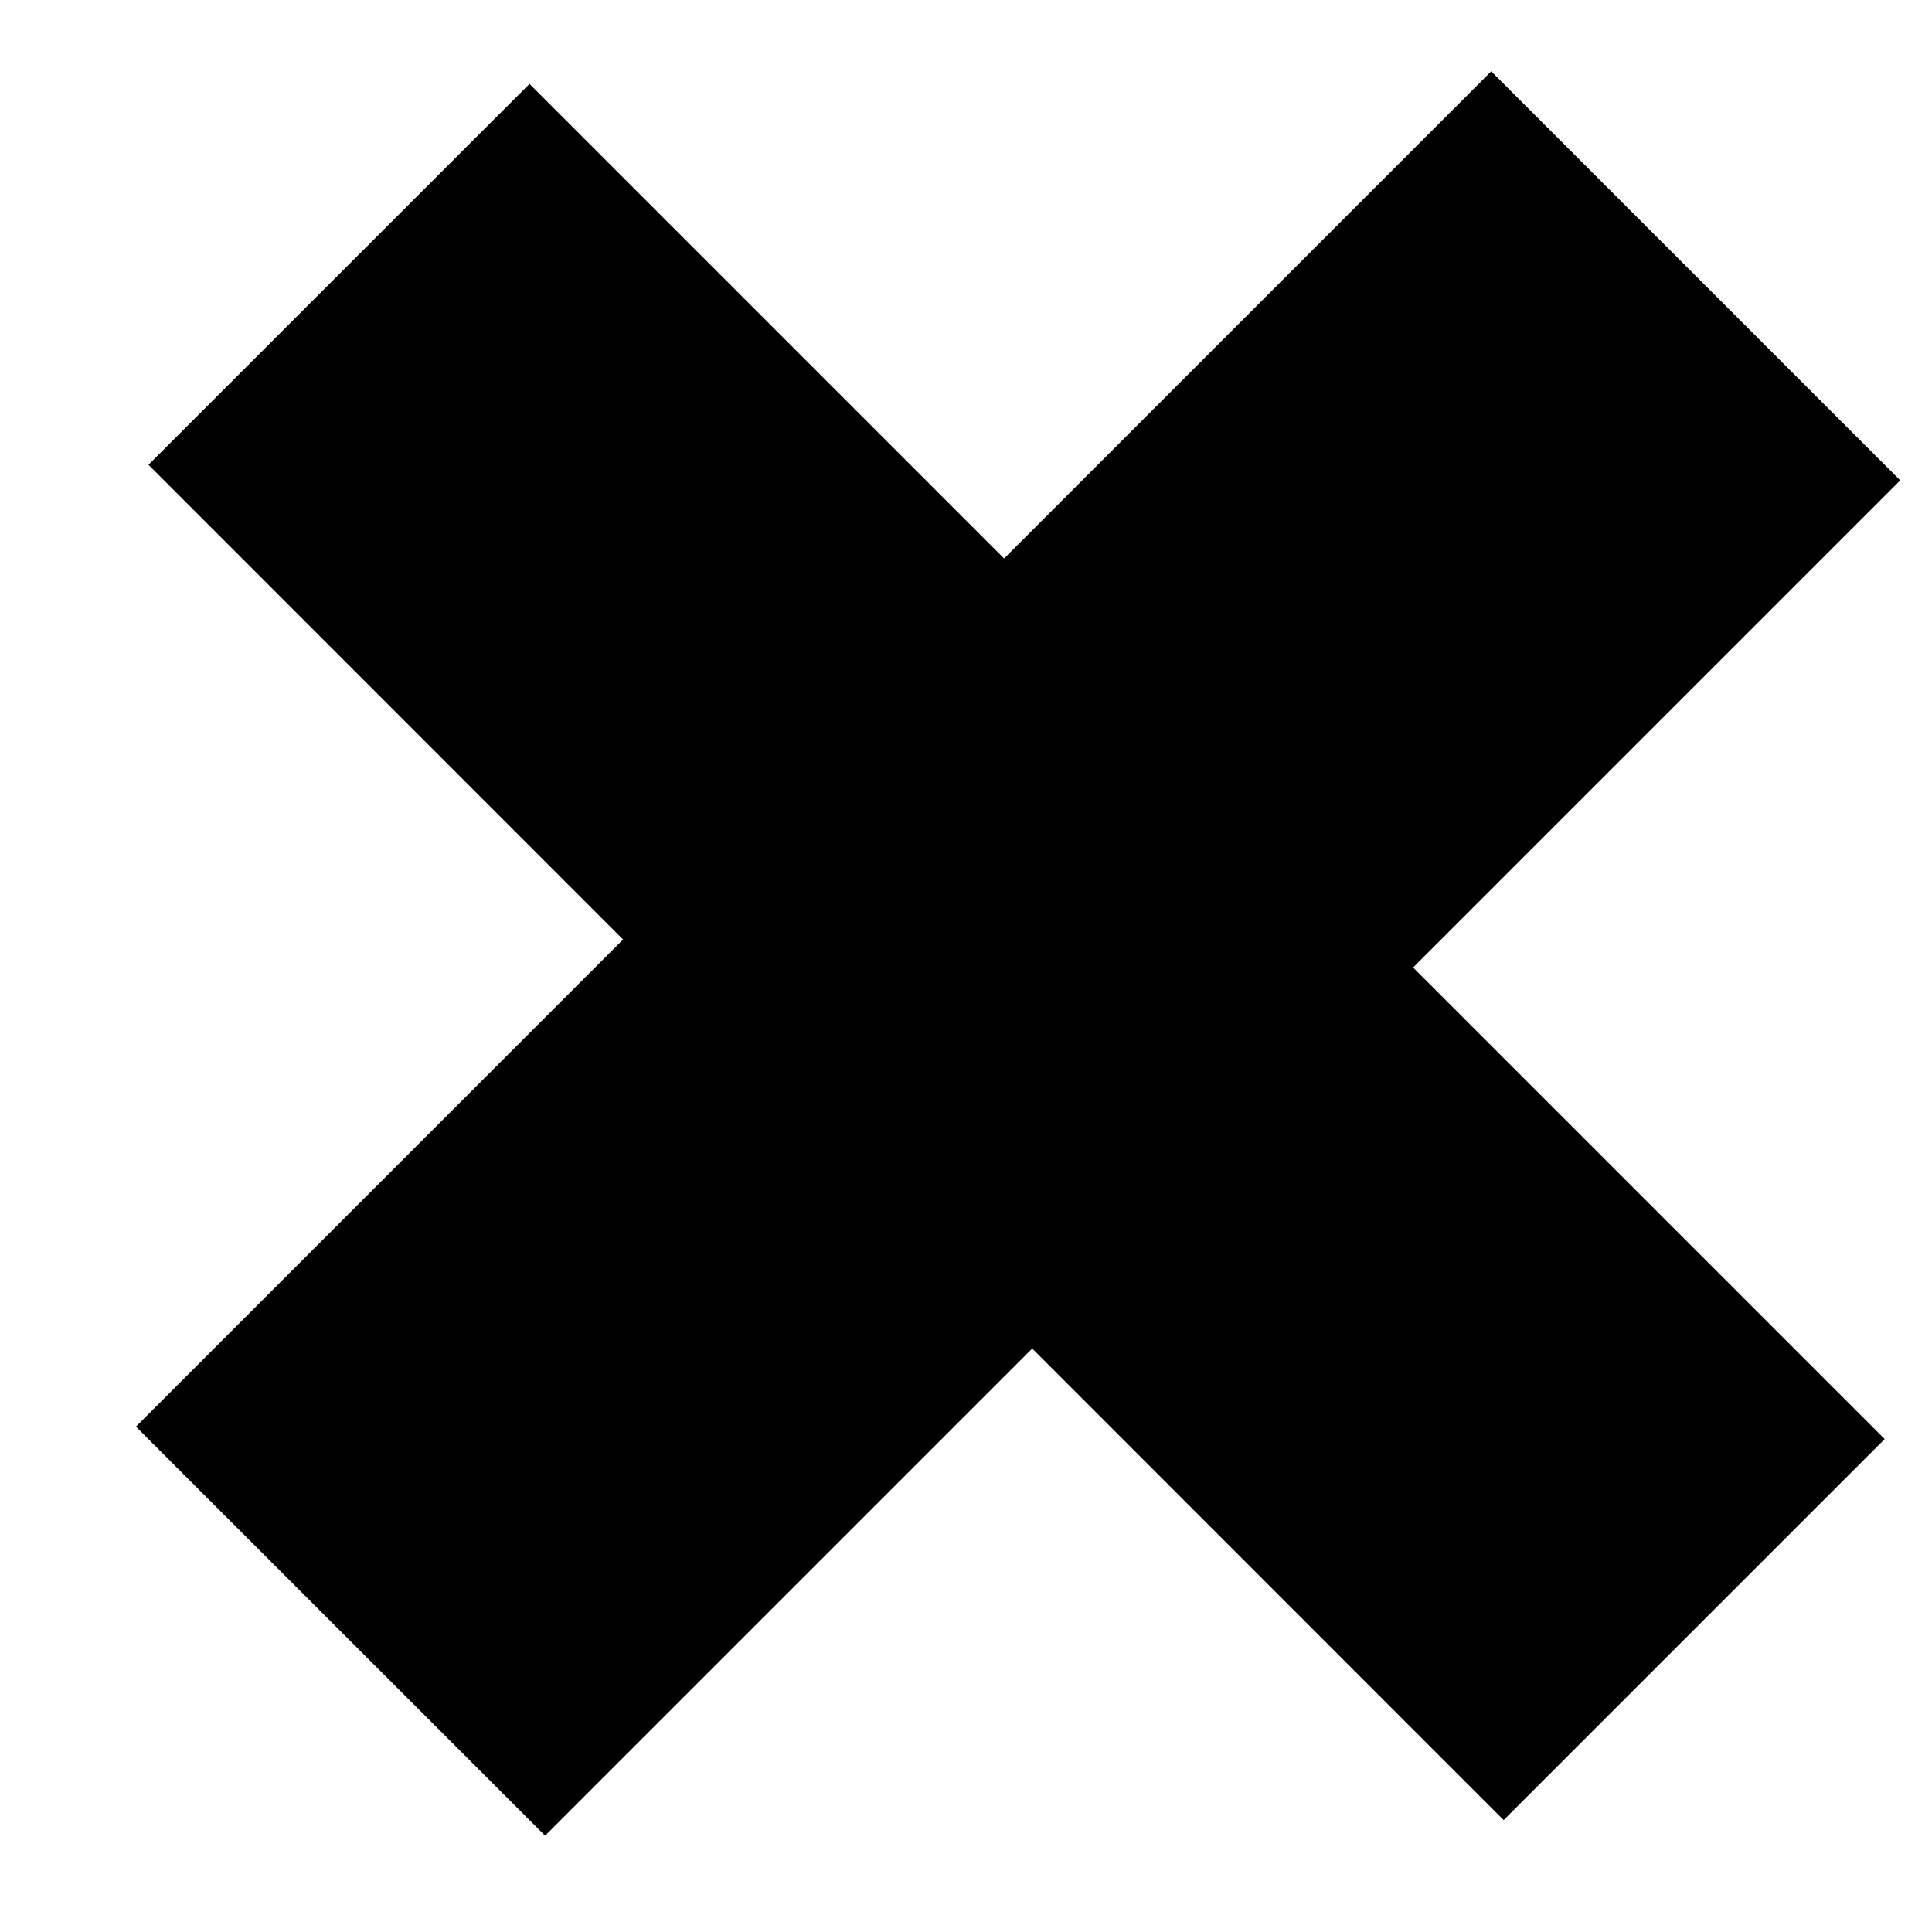 <svg width="14" height="14" viewBox="0 0 14 14" fill="none" xmlns="http://www.w3.org/2000/svg">
<path d="M13.77 3.481L10.24 7.011L13.657 10.428L10.896 13.189L7.48 9.772L3.95 13.302L0.985 10.338L4.515 6.808L1.076 3.368L3.837 0.608L7.276 4.047L10.806 0.517L13.77 3.481Z" fill="black"/>
</svg>

